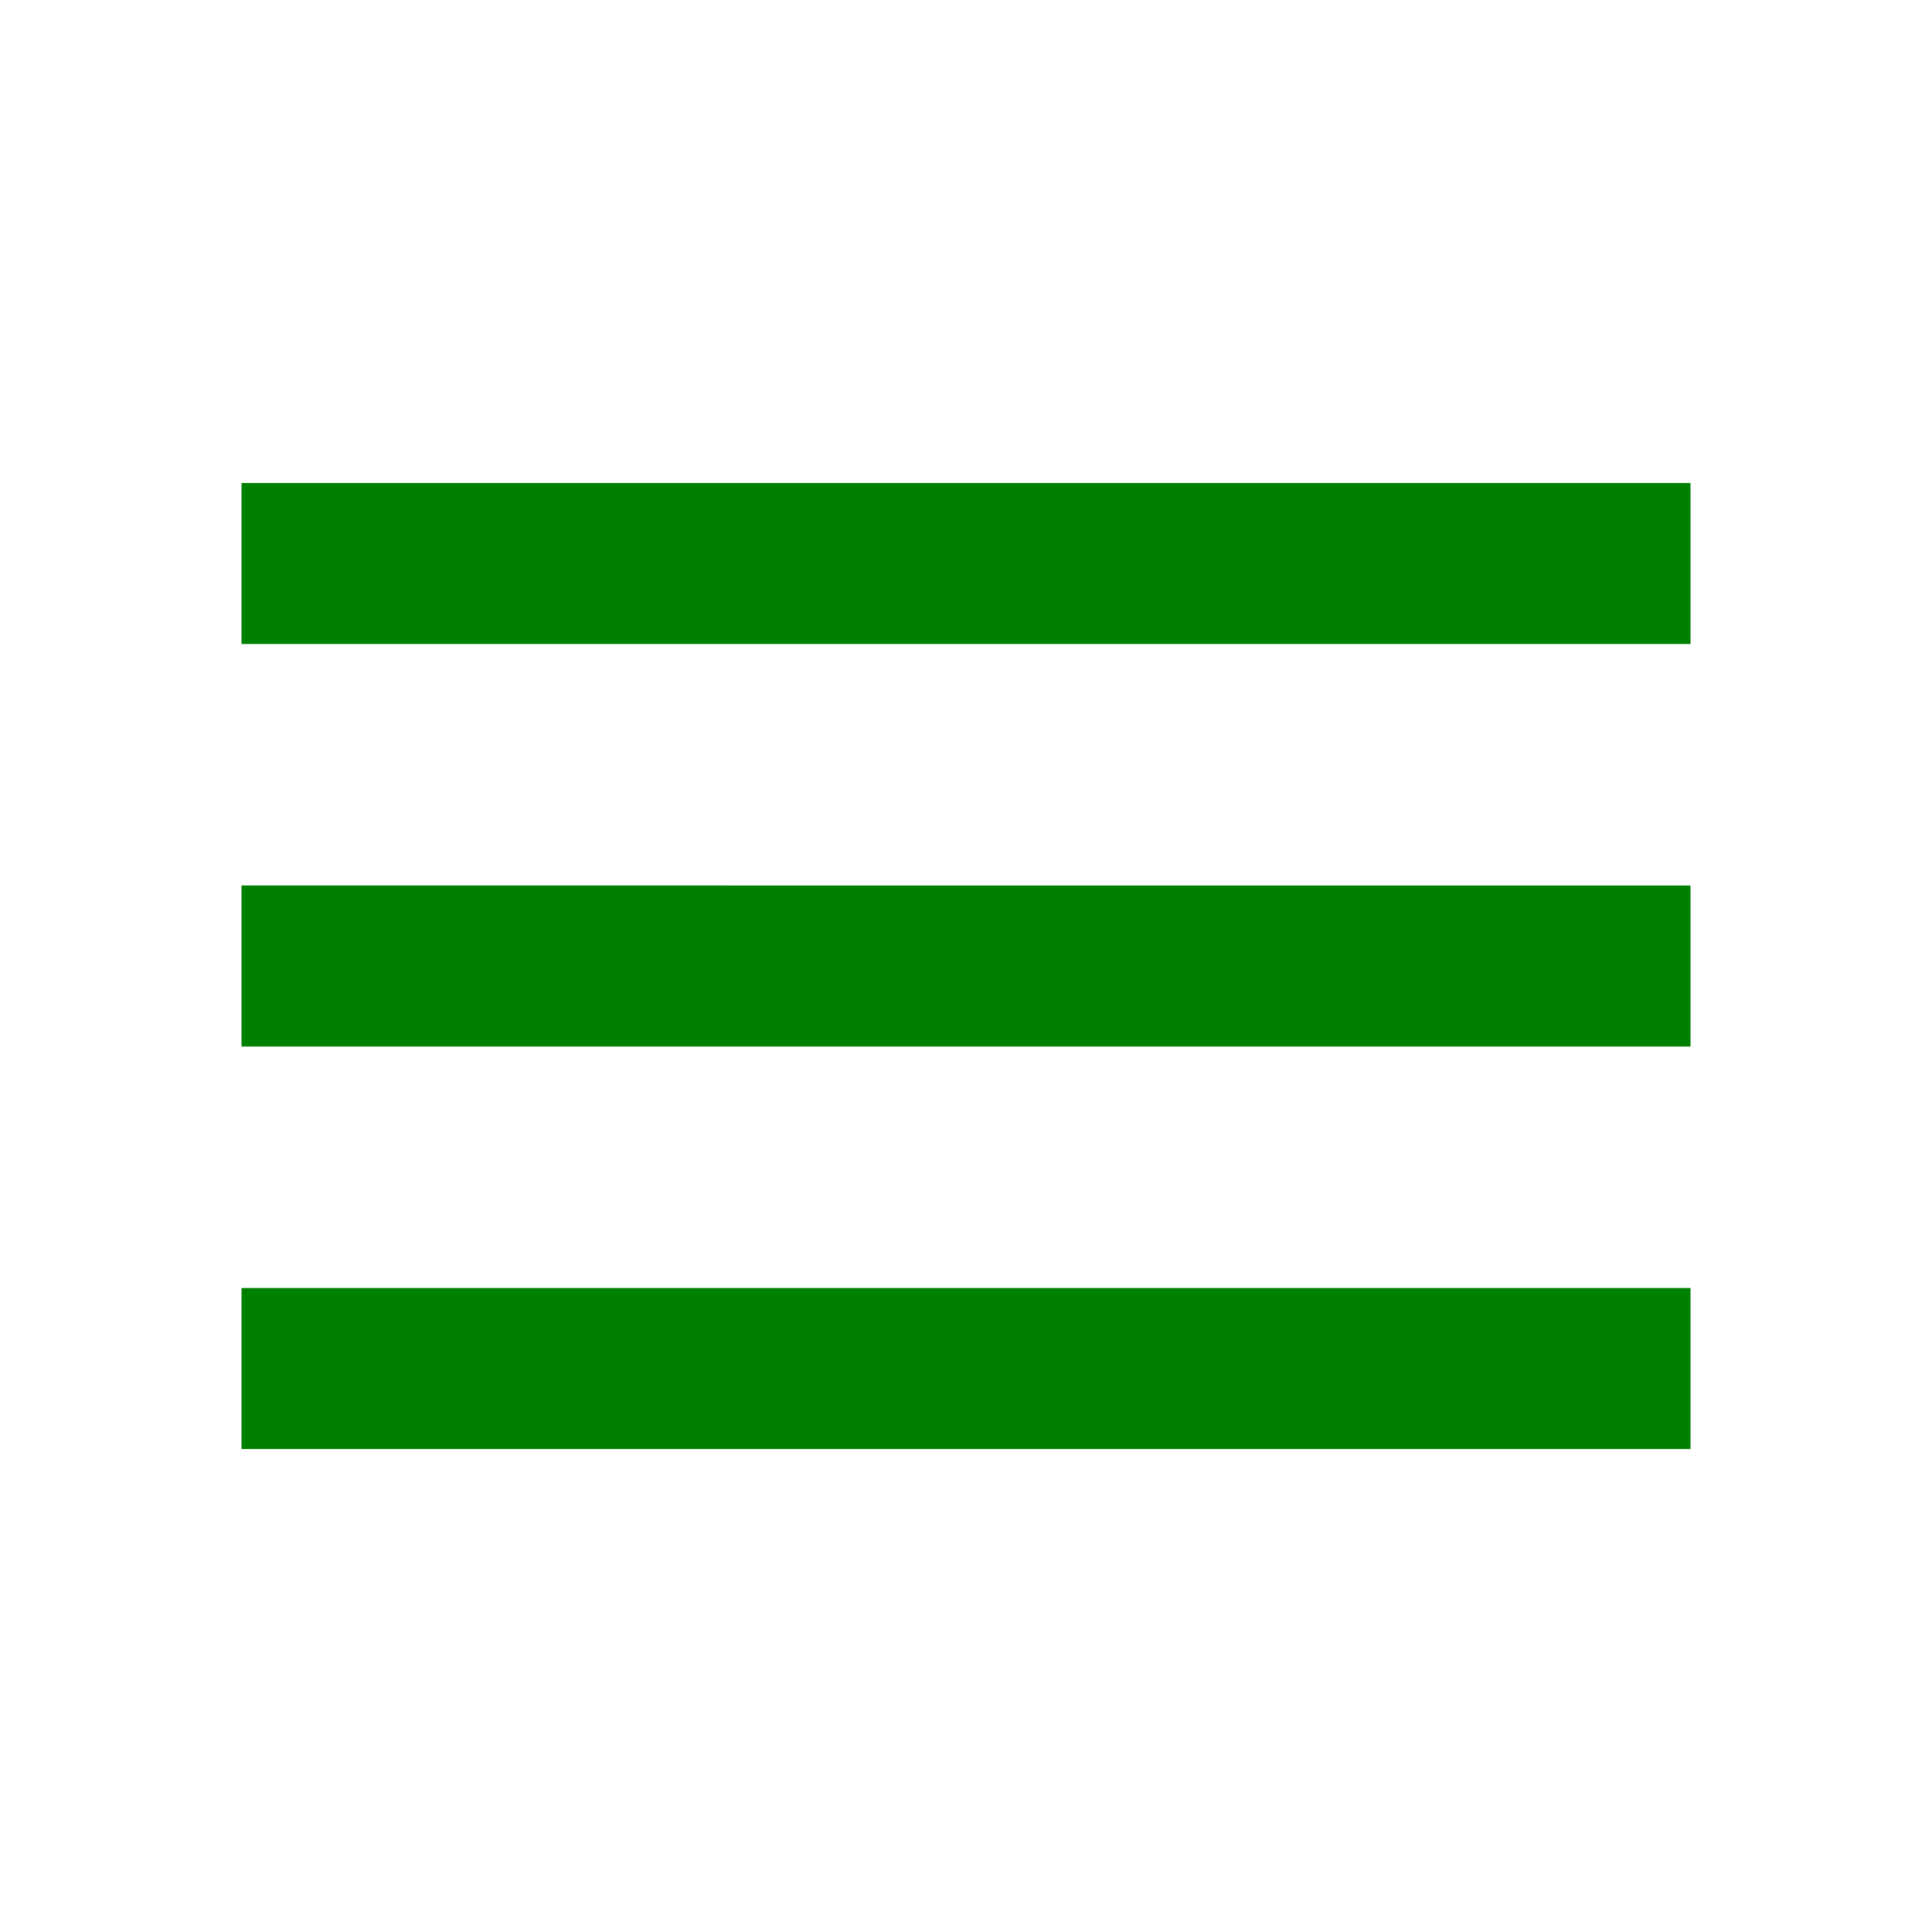 <svg xmlns="http://www.w3.org/2000/svg" viewBox="0 0 24 24" width="24" height="24" fill="green">
  <path d="M0 0h24v24H0z" fill="none"/>
  <path d="M3 18h18v-2H3v2zm0-5h18v-2H3v2zm0-7v2h18V6H3z"/>
</svg>